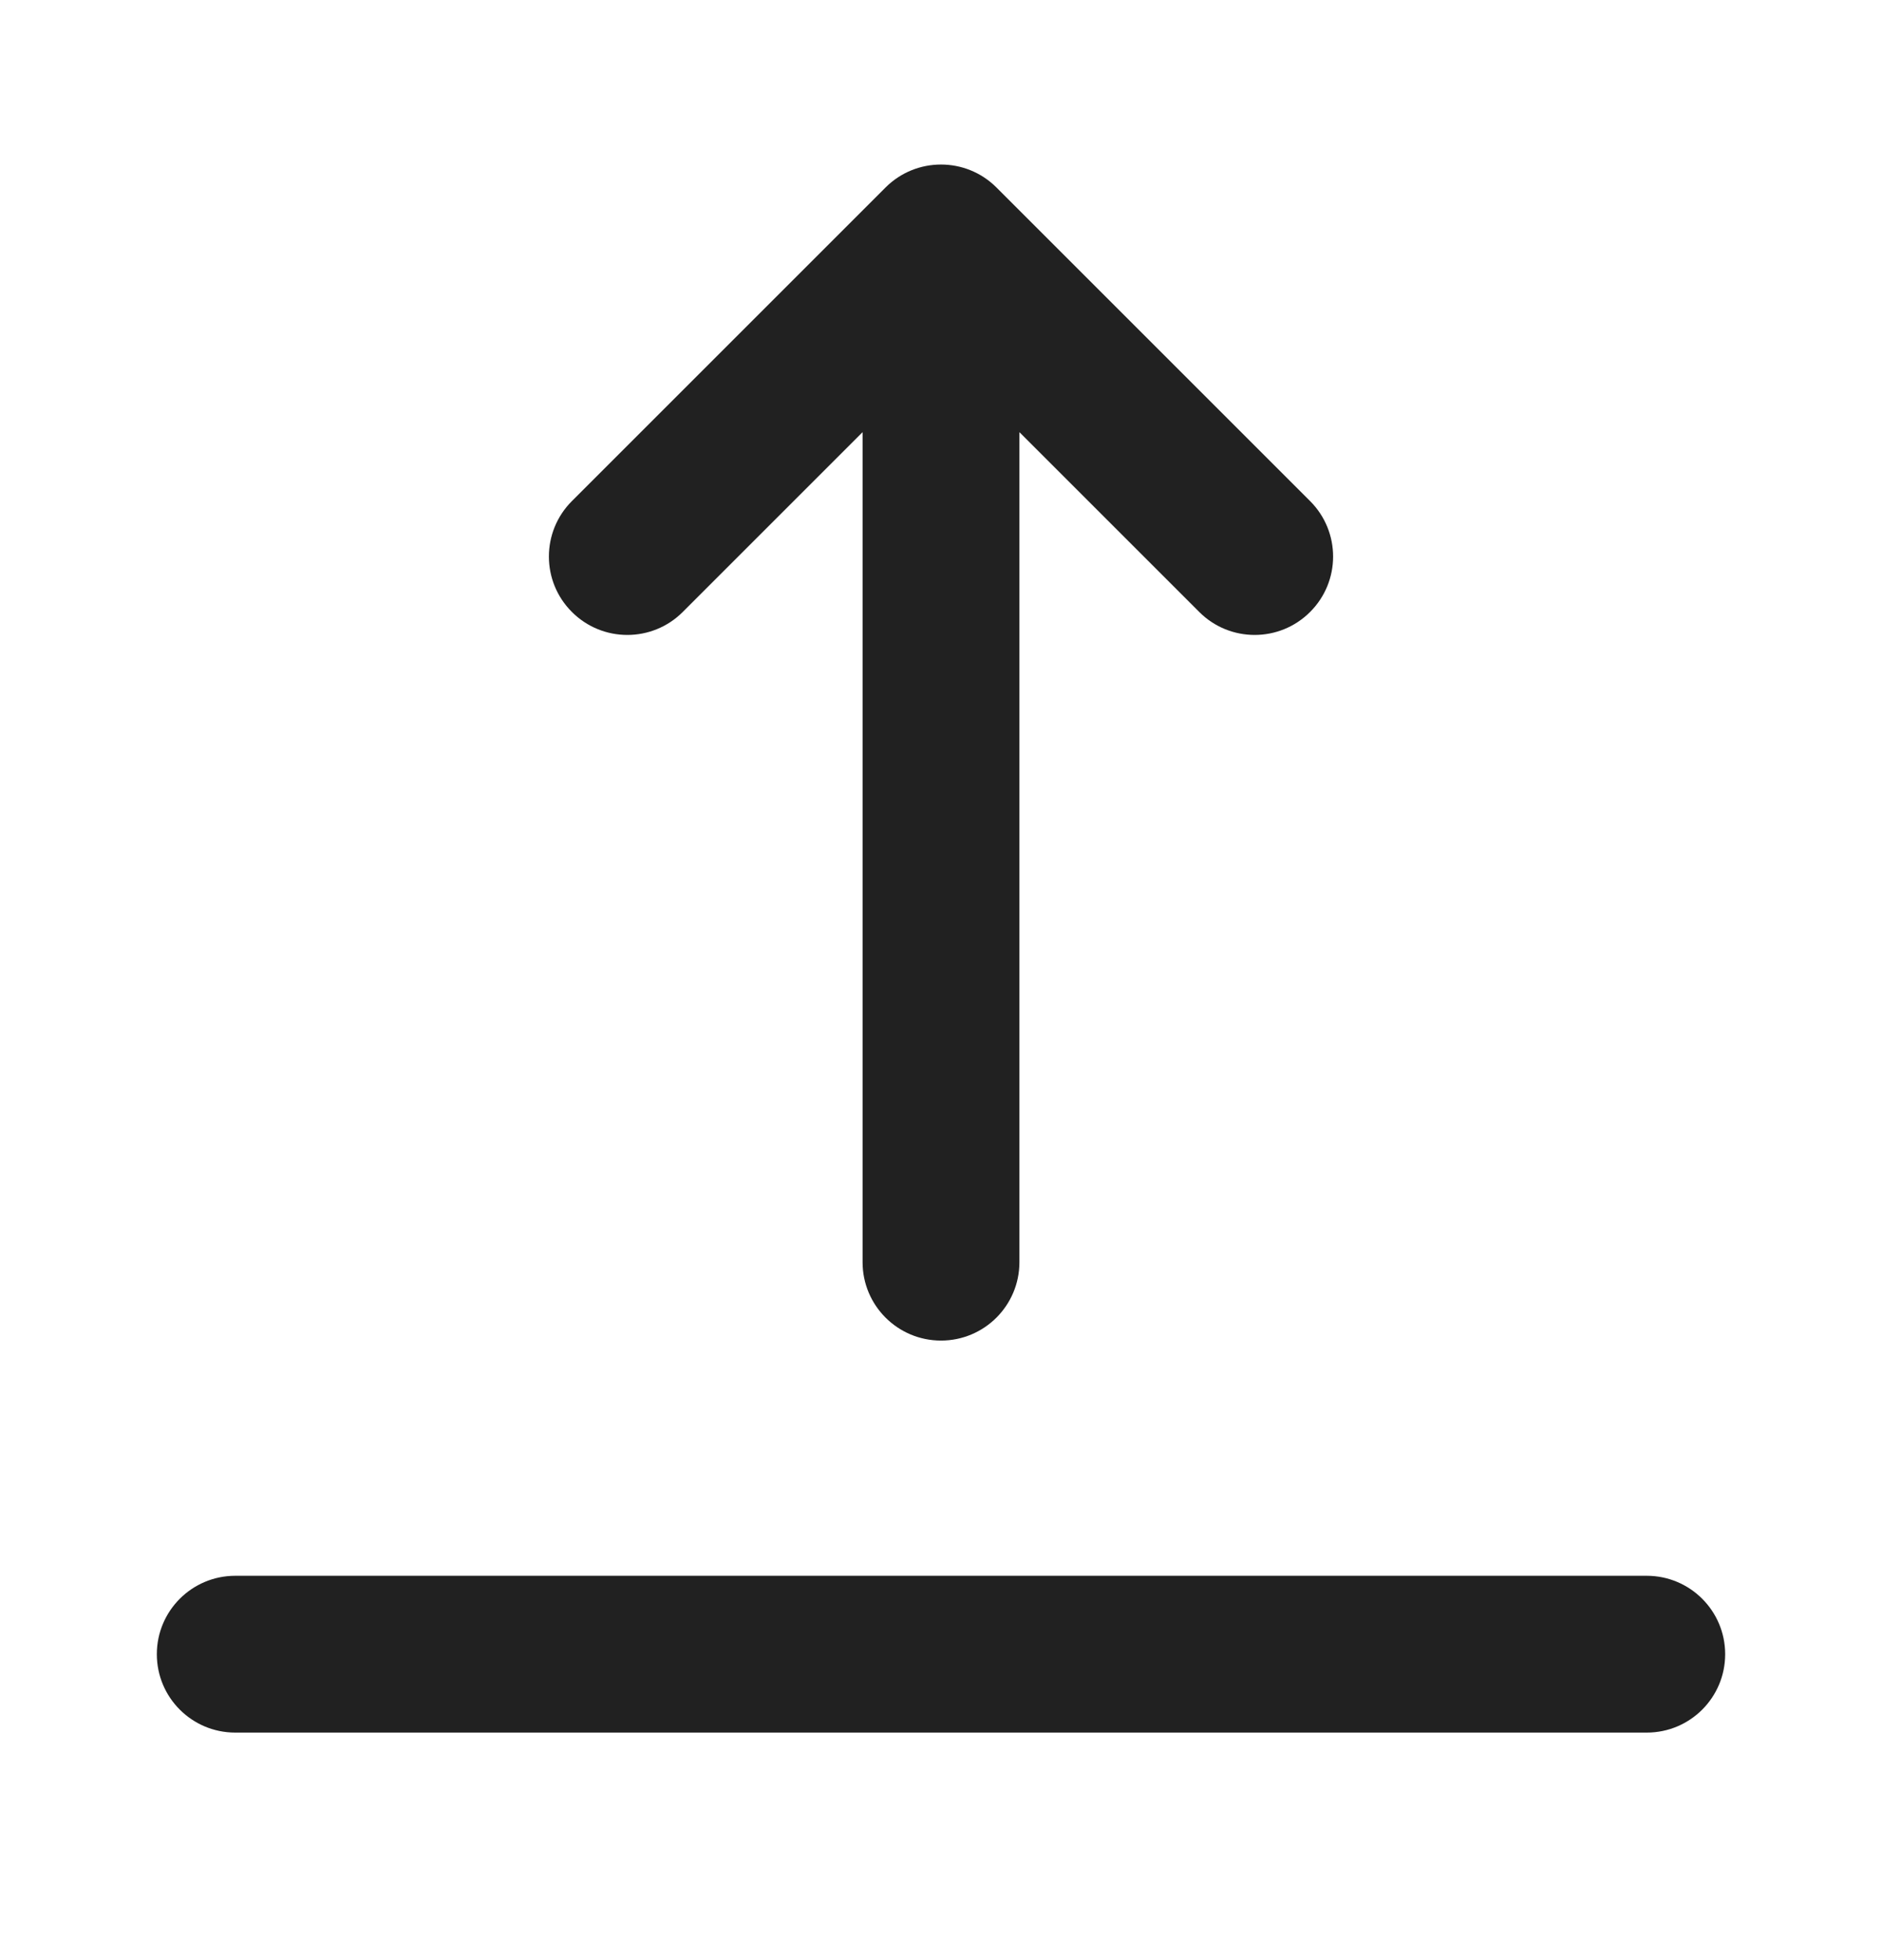 <svg width="24" height="25" viewBox="0 0 24 25" fill="none" xmlns="http://www.w3.org/2000/svg">
<path d="M7.293 7.805C7.683 8.196 8.317 8.196 8.707 7.805L11 5.512V16.098C11 16.651 11.448 17.098 12 17.098C12.552 17.098 13 16.651 13 16.098V5.512L15.293 7.805C15.683 8.196 16.317 8.196 16.707 7.805C17.098 7.415 17.098 6.782 16.707 6.391L12.707 2.391C12.317 2.001 11.683 2.001 11.293 2.391L7.293 6.391C6.902 6.782 6.902 7.415 7.293 7.805Z" fill="#212121"/>
<path d="M3 20.098C2.448 20.098 2 20.546 2 21.098C2 21.651 2.448 22.098 3 22.098H21C21.552 22.098 22 21.651 22 21.098C22 20.546 21.552 20.098 21 20.098H3Z" fill="#212121"/>
</svg>
